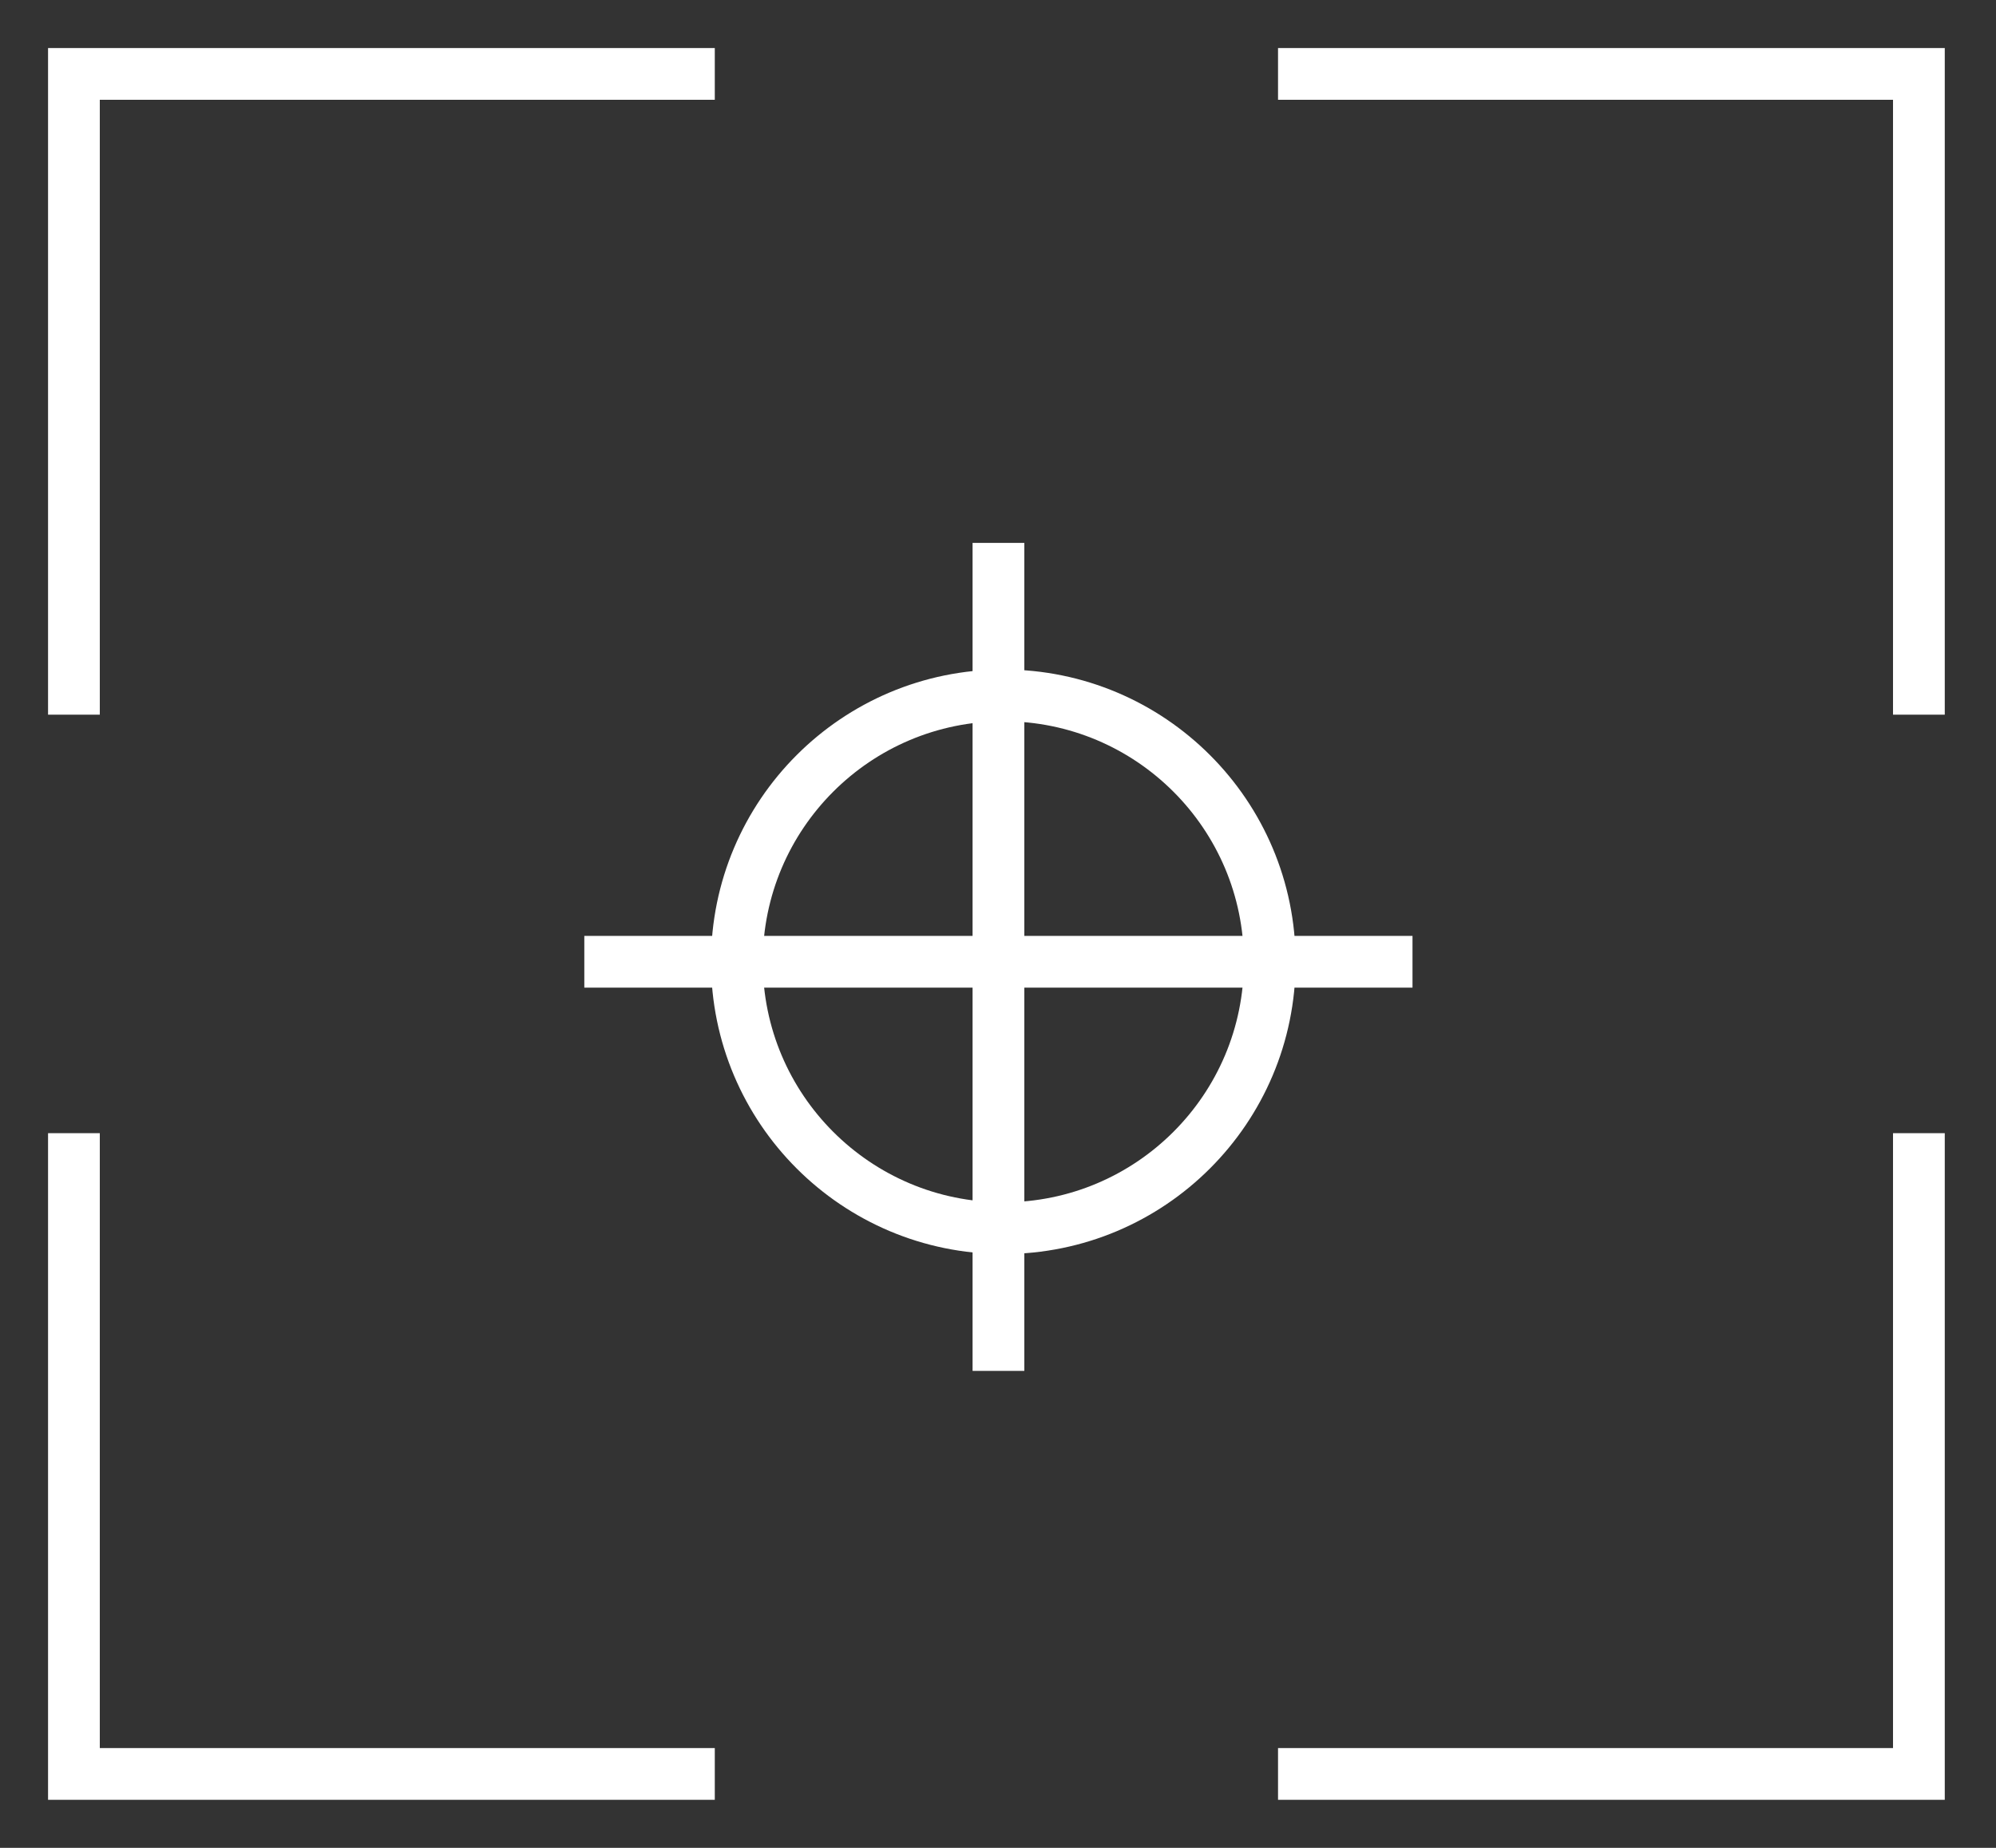 <svg width="27" height="25" viewBox="0 0 27 25" fill="none" xmlns="http://www.w3.org/2000/svg">
<rect x="0" y="0" width="27" height="25" fill="#333333" stroke="none"/>
<circle cx="13.572" cy="13.012" r="3.604" stroke="white" stroke-width="0.7"/>
<path d="M7.904 13.012H19.107" stroke="white" stroke-width="0.7"/>
<path d="M13.506 7.345L13.506 18.547" stroke="white" stroke-width="0.7"/>
<path d="M17.288 24L25.957 24L25.957 15.331" stroke="white" stroke-width="0.7"/>
<path d="M1 15.331L1 24L9.669 24" stroke="white" stroke-width="0.7"/>
<path d="M9.669 1H1V9.669" stroke="white" stroke-width="0.7"/>
<path d="M25.957 9.669L25.957 1L17.288 1" stroke="white" stroke-width="0.7"/>
</svg>
